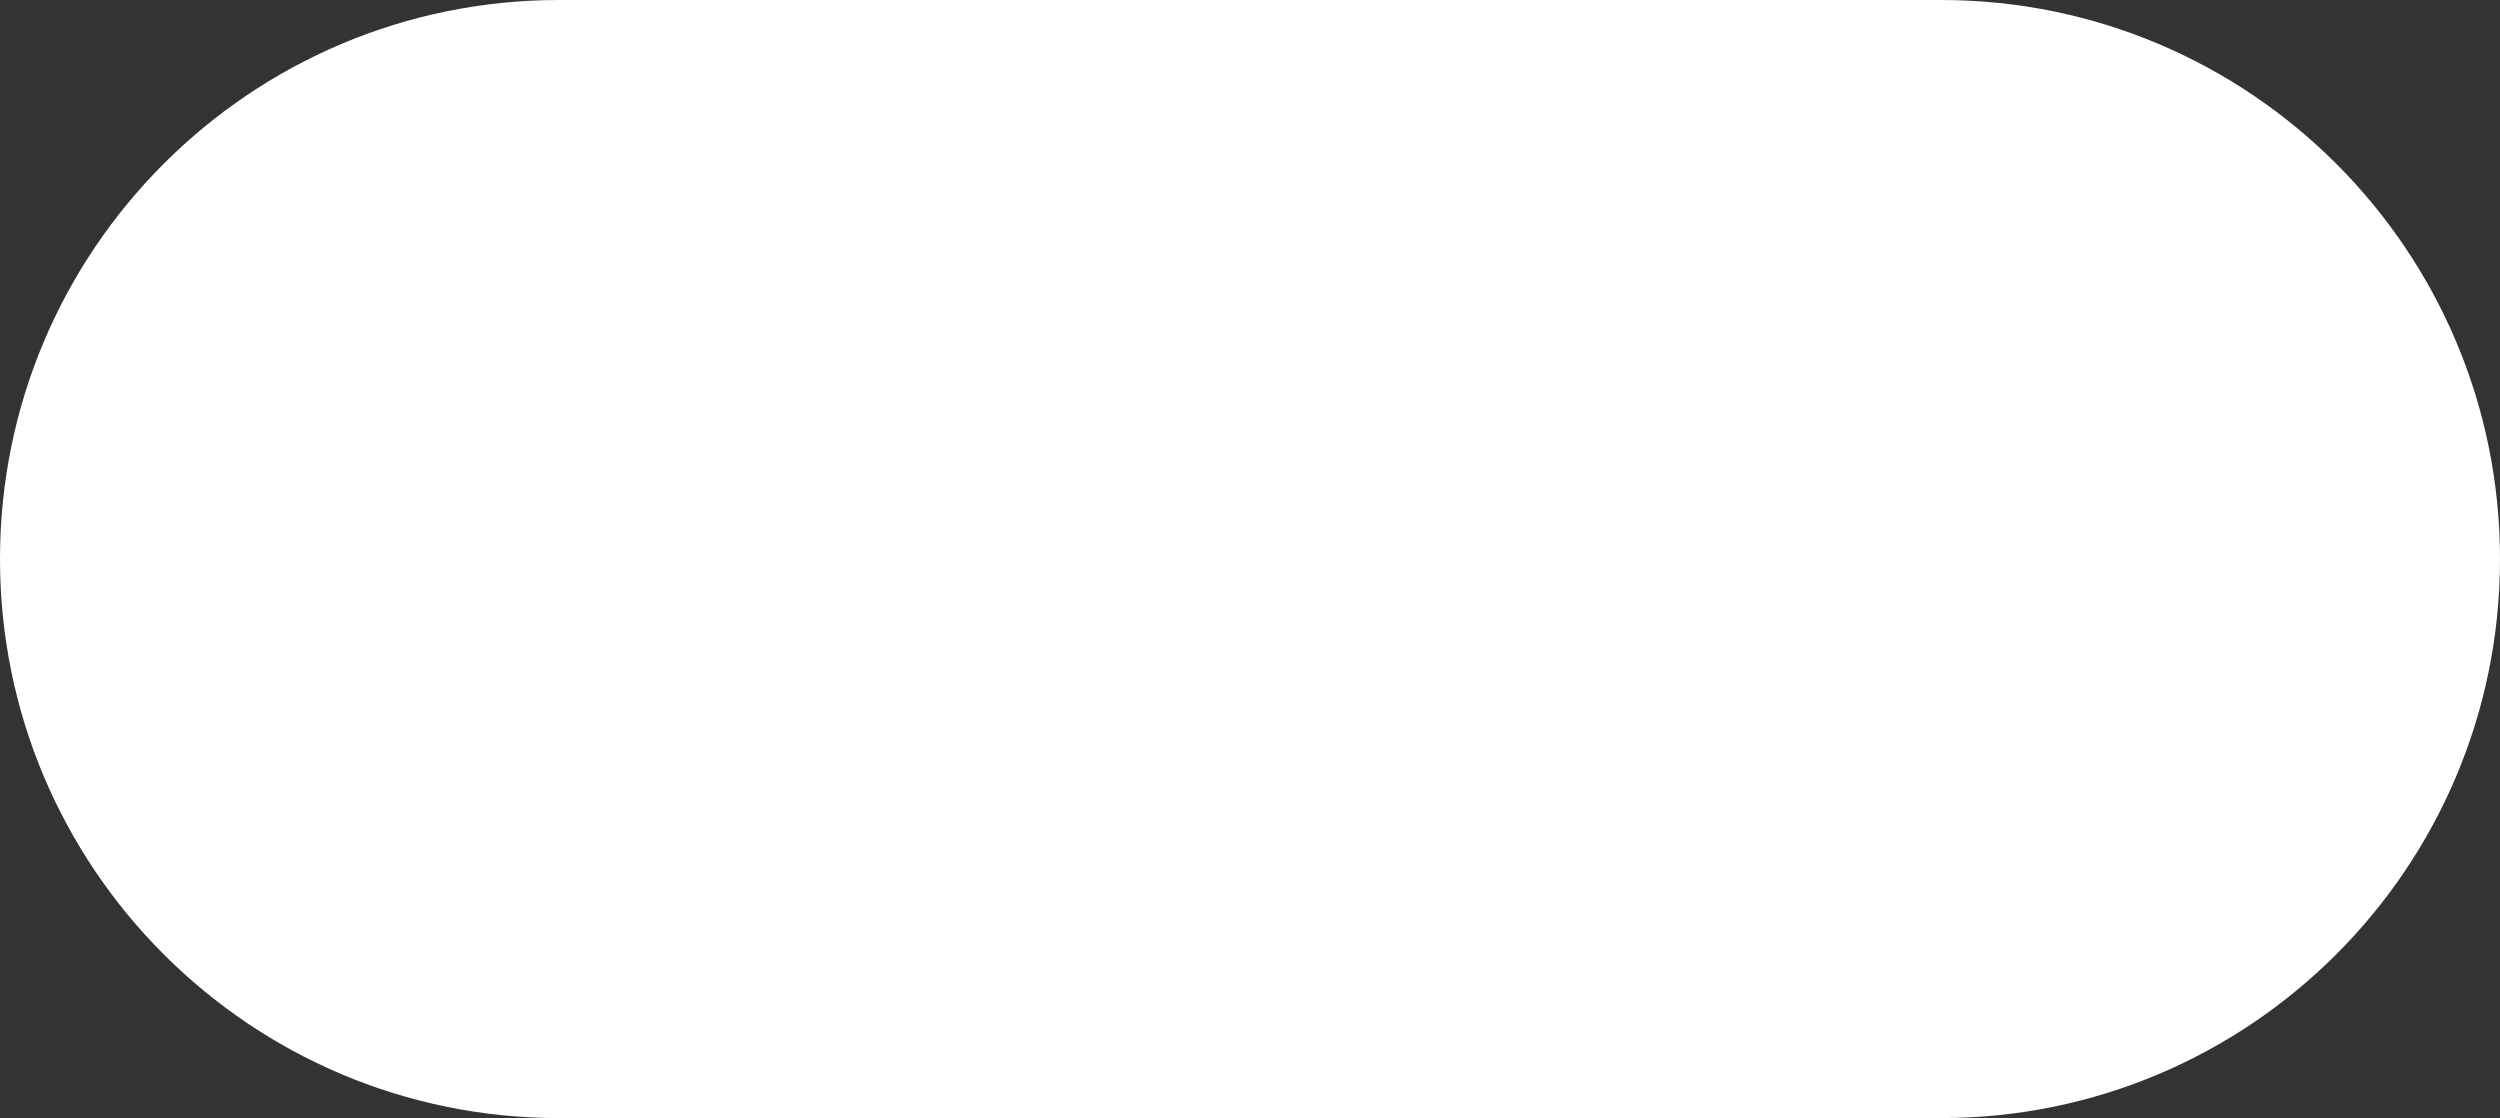 <svg width="199" height="89" viewBox="0 0 199 89" fill="none" xmlns="http://www.w3.org/2000/svg">
<rect x="0" y="0" width="199" height="89" fill="#333333" stroke="none"/>
<path d="M0 44.5C0 19.923 19.923 0 44.5 0H154.5C179.077 0 199 19.923 199 44.5V44.5C199 69.077 179.077 89 154.5 89H44.5C19.923 89 0 69.077 0 44.5V44.5Z" fill="white"/>
</svg>
